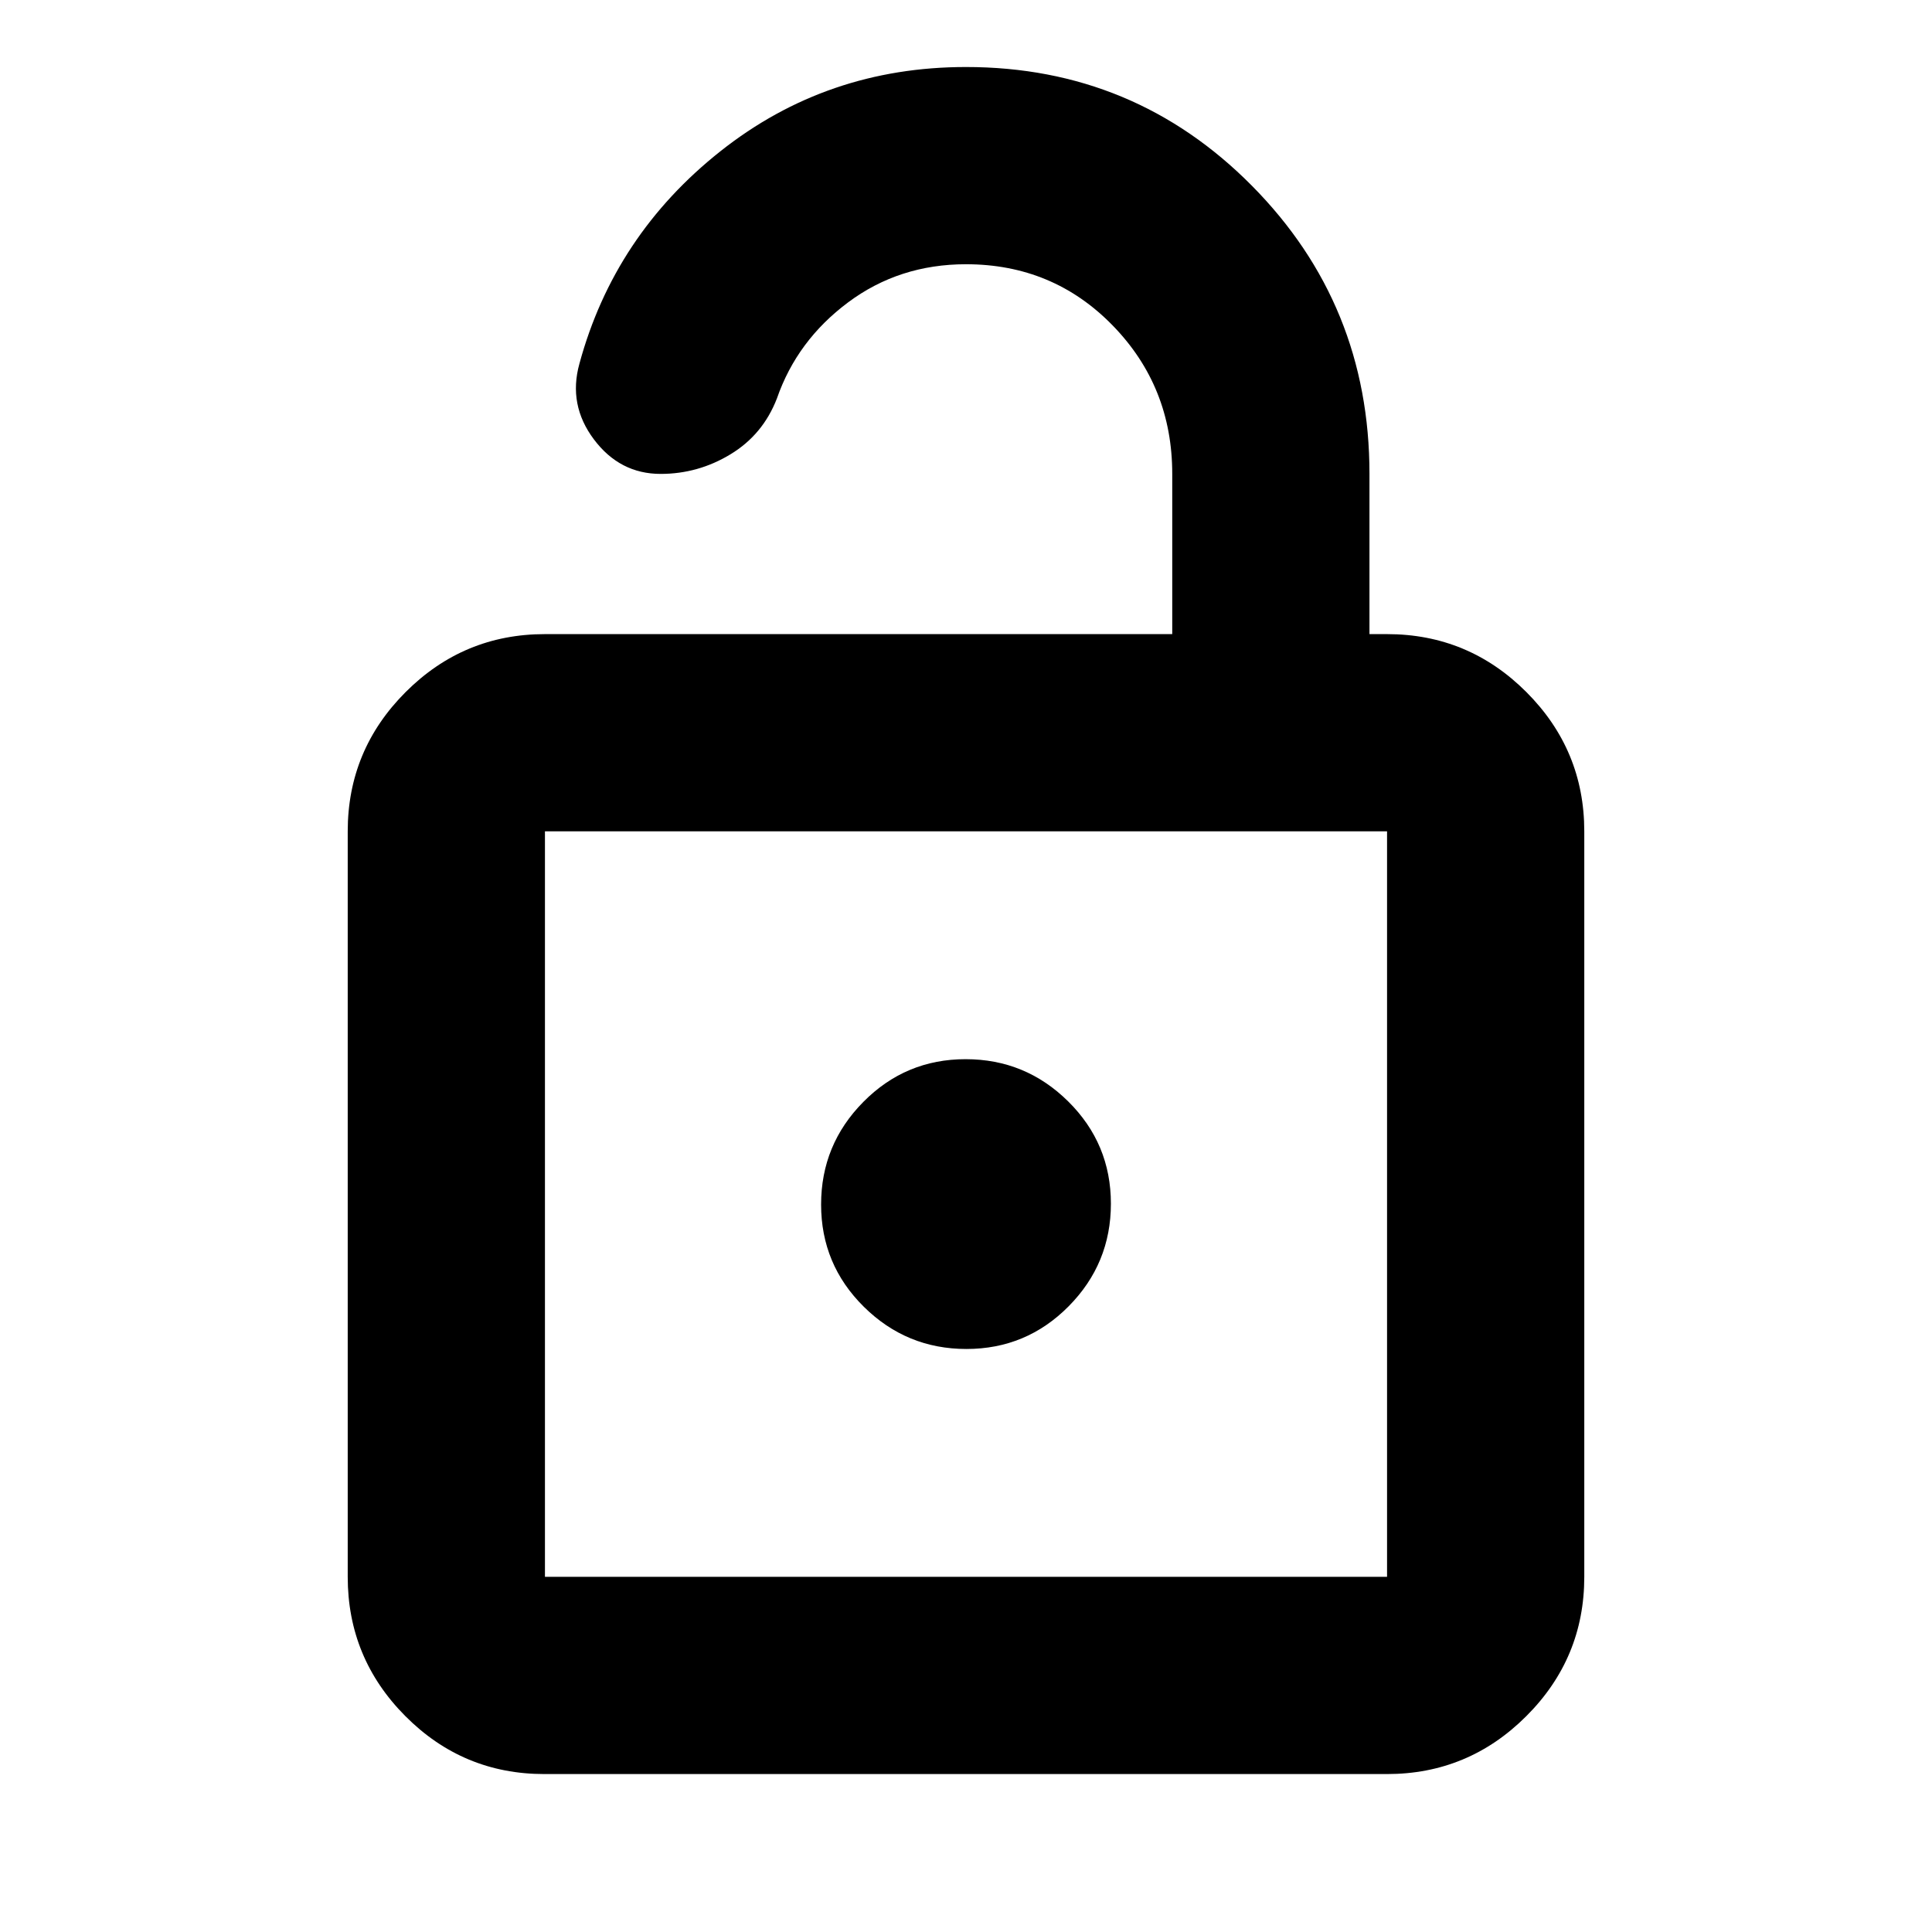 <svg xmlns="http://www.w3.org/2000/svg" height="20" viewBox="0 -960 960 960" width="20"><path d="M270.5-78.48q-40.44 0-69.08-28.79-28.64-28.78-28.64-69.21v-370.43q0-40.43 28.79-69.22 28.79-28.78 69.21-28.78h311.7v-79.61q0-43.41-29.63-73.79Q523.22-828.7 480-828.7q-33.18 0-58.57 18.94-25.39 18.93-35.39 47.76-6.95 17.96-23.04 27.72-16.08 9.76-34.73 9.76-20.28 0-33.16-17.15-12.89-17.16-7.2-37.62 17.32-63.81 70.13-105.61 52.81-41.8 121.96-41.8 83.64 0 142.06 58.99t58.42 143.19v79.61h8.74q40.42 0 69.21 28.78 28.79 28.79 28.79 69.22v370.43q0 40.43-28.8 69.21-28.8 28.79-69.24 28.79H270.5Zm.28-98h418.44v-370.43H270.78v370.43ZM480.21-289.7q29.79 0 50.79-21.21t21-51q0-29.79-21.21-50.79t-51-21q-29.79 0-50.79 21.22-21 21.21-21 51 0 29.78 21.21 50.78t51 21ZM270.78-176.48v-370.43 370.43Z"/></svg>